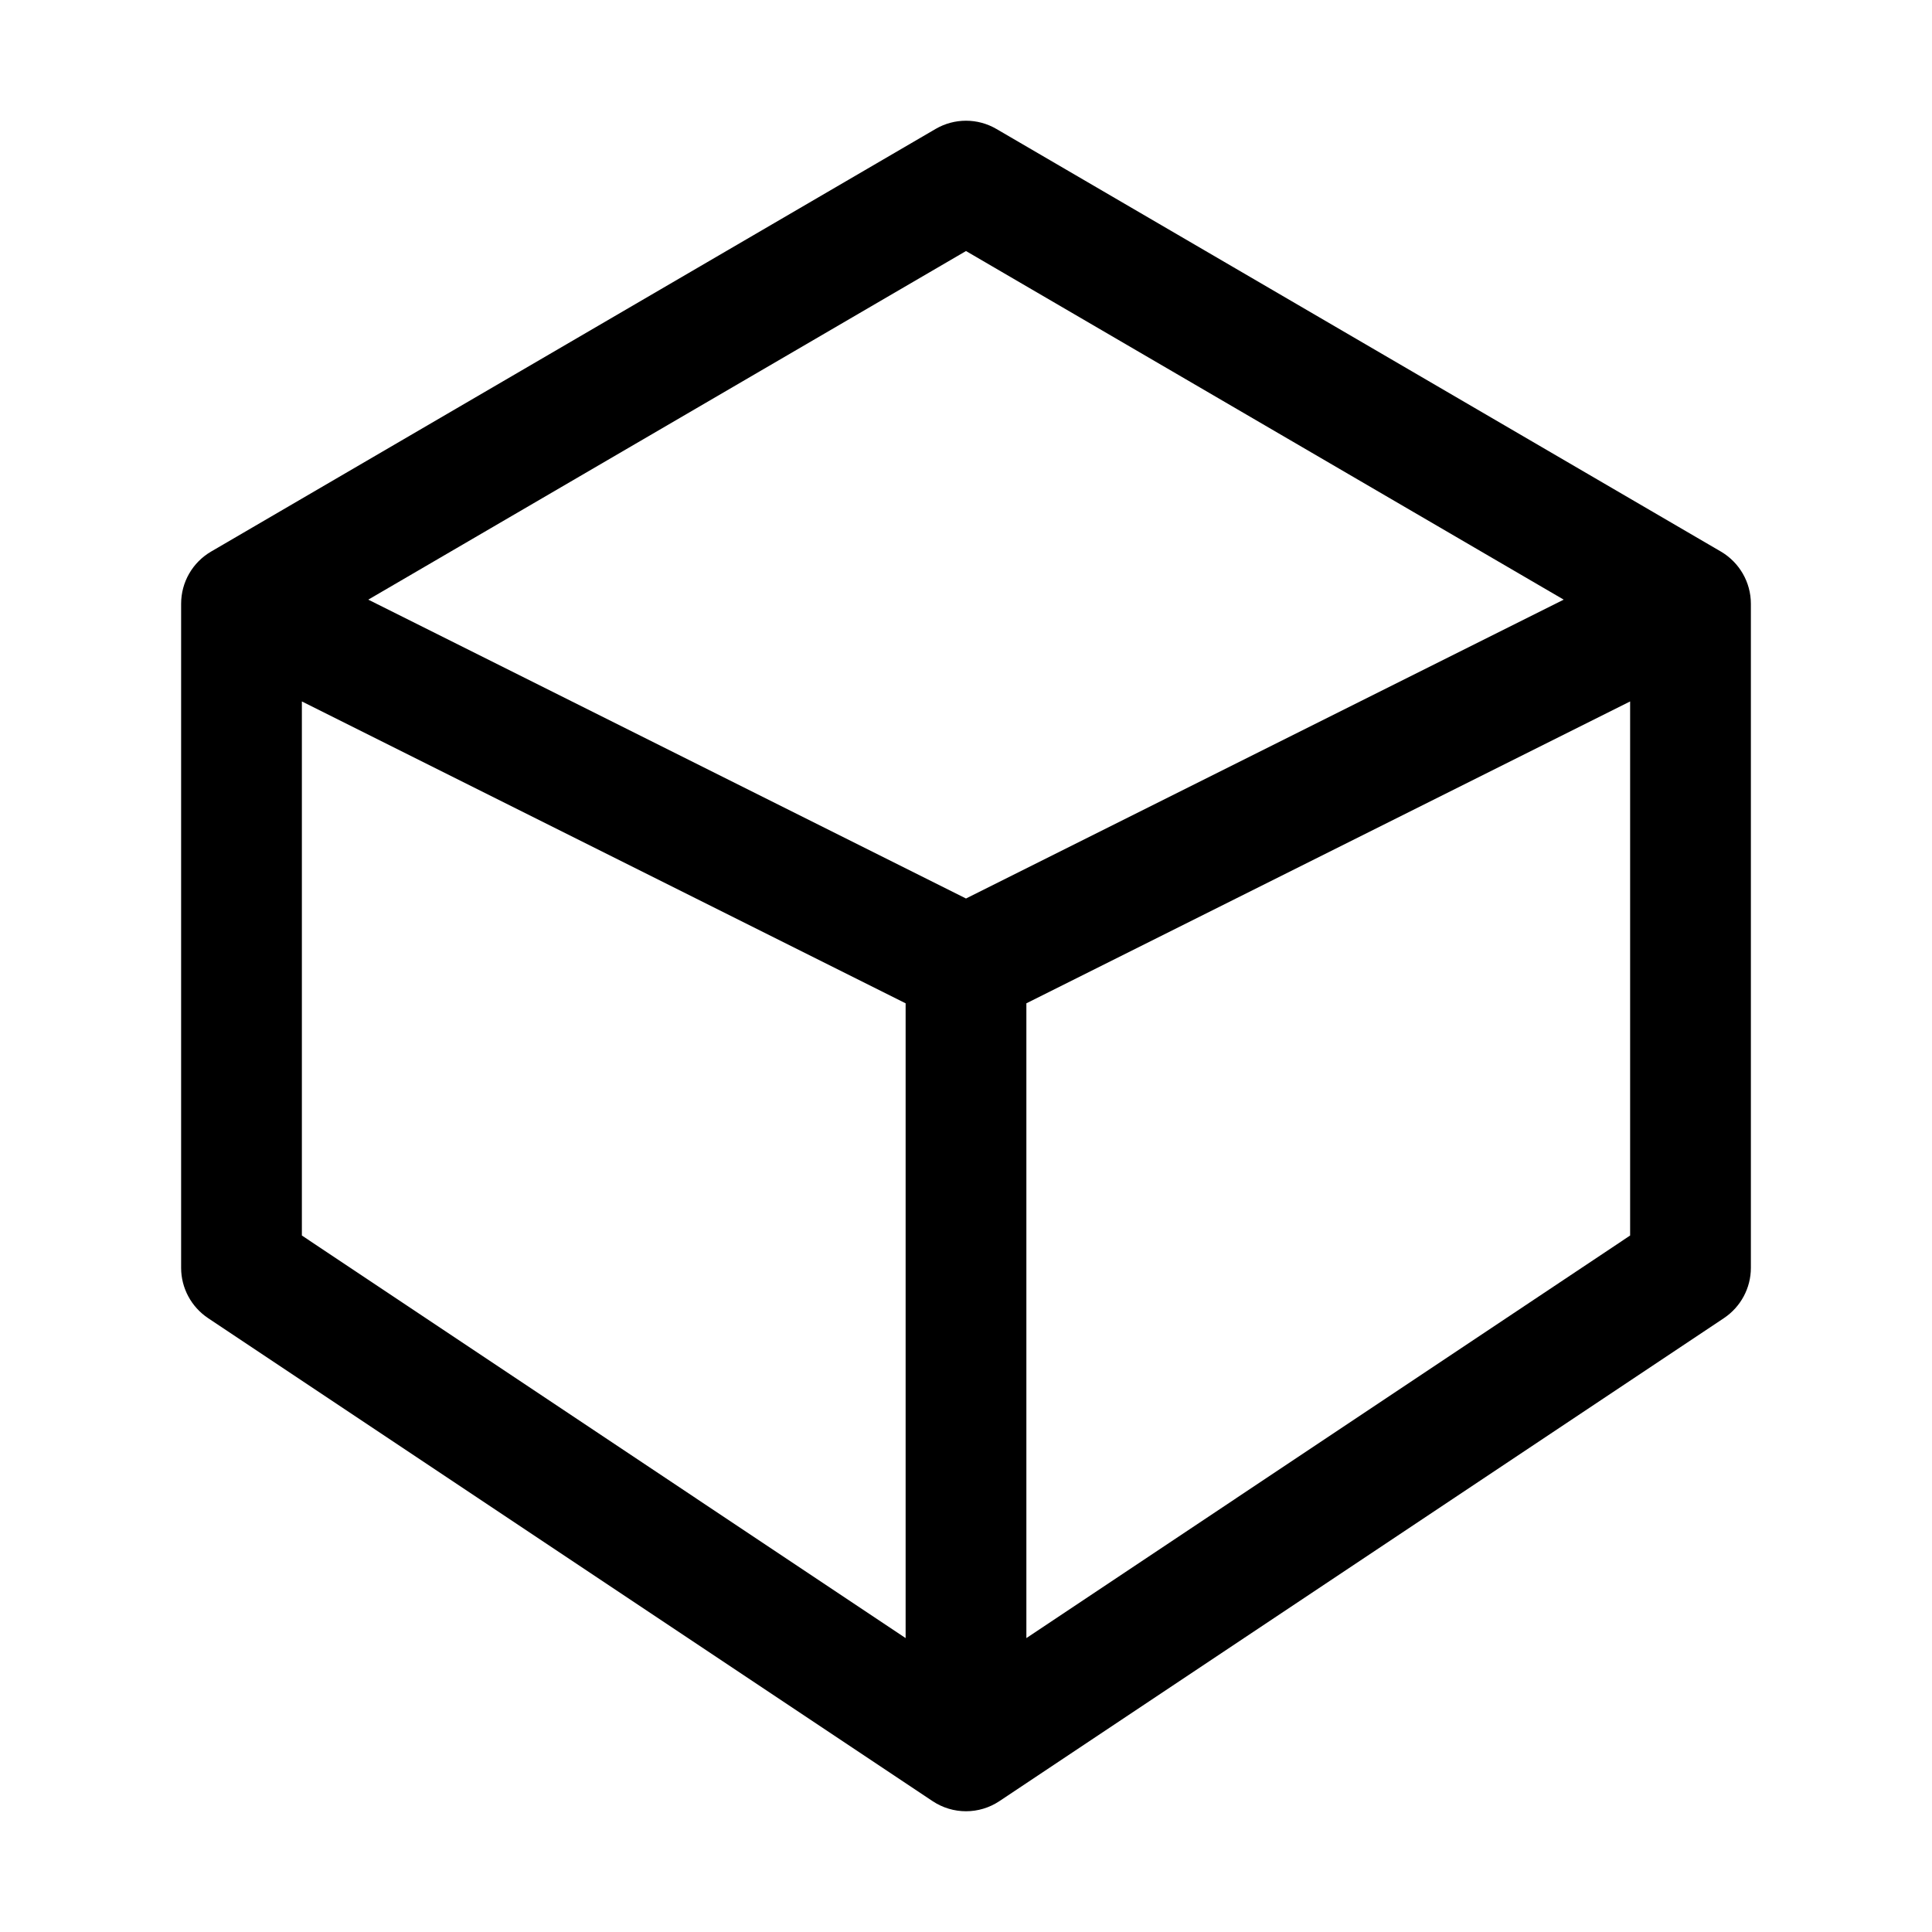 <svg xmlns="http://www.w3.org/2000/svg" xmlns:xlink="http://www.w3.org/1999/xlink" version="1.1" width="16" height="16" viewBox="0 0 16 16"><g><g><path d="M14.252,4.568L14.252,4.568C14.405,4.658,14.5,4.822,14.5,5L14.5,10.5C14.5,10.667,14.416,10.823,14.277,10.916L8.277,14.916C8.109,15.028,7.891,15.028,7.723,14.916L1.723,10.916C1.584,10.823,1.5,10.667,1.5,10.5L1.5,5C1.5,4.822,1.594,4.658,1.748,4.568L1.748,4.568L7.748,1.068C7.904,0.977,8.096,0.977,8.252,1.068L14.252,4.568ZM12.95,4.966L8,2.079L3.05,4.966L8,7.441L12.95,4.966ZM2.5,5.809L2.5,10.232L7.5,13.566L7.5,8.309L2.5,5.809ZM8.5,13.566L13.5,10.232L13.5,5.809L8.5,8.309L8.5,13.566Z" fill-rule="evenodd" fill-opacity="1"/></g></g></svg>